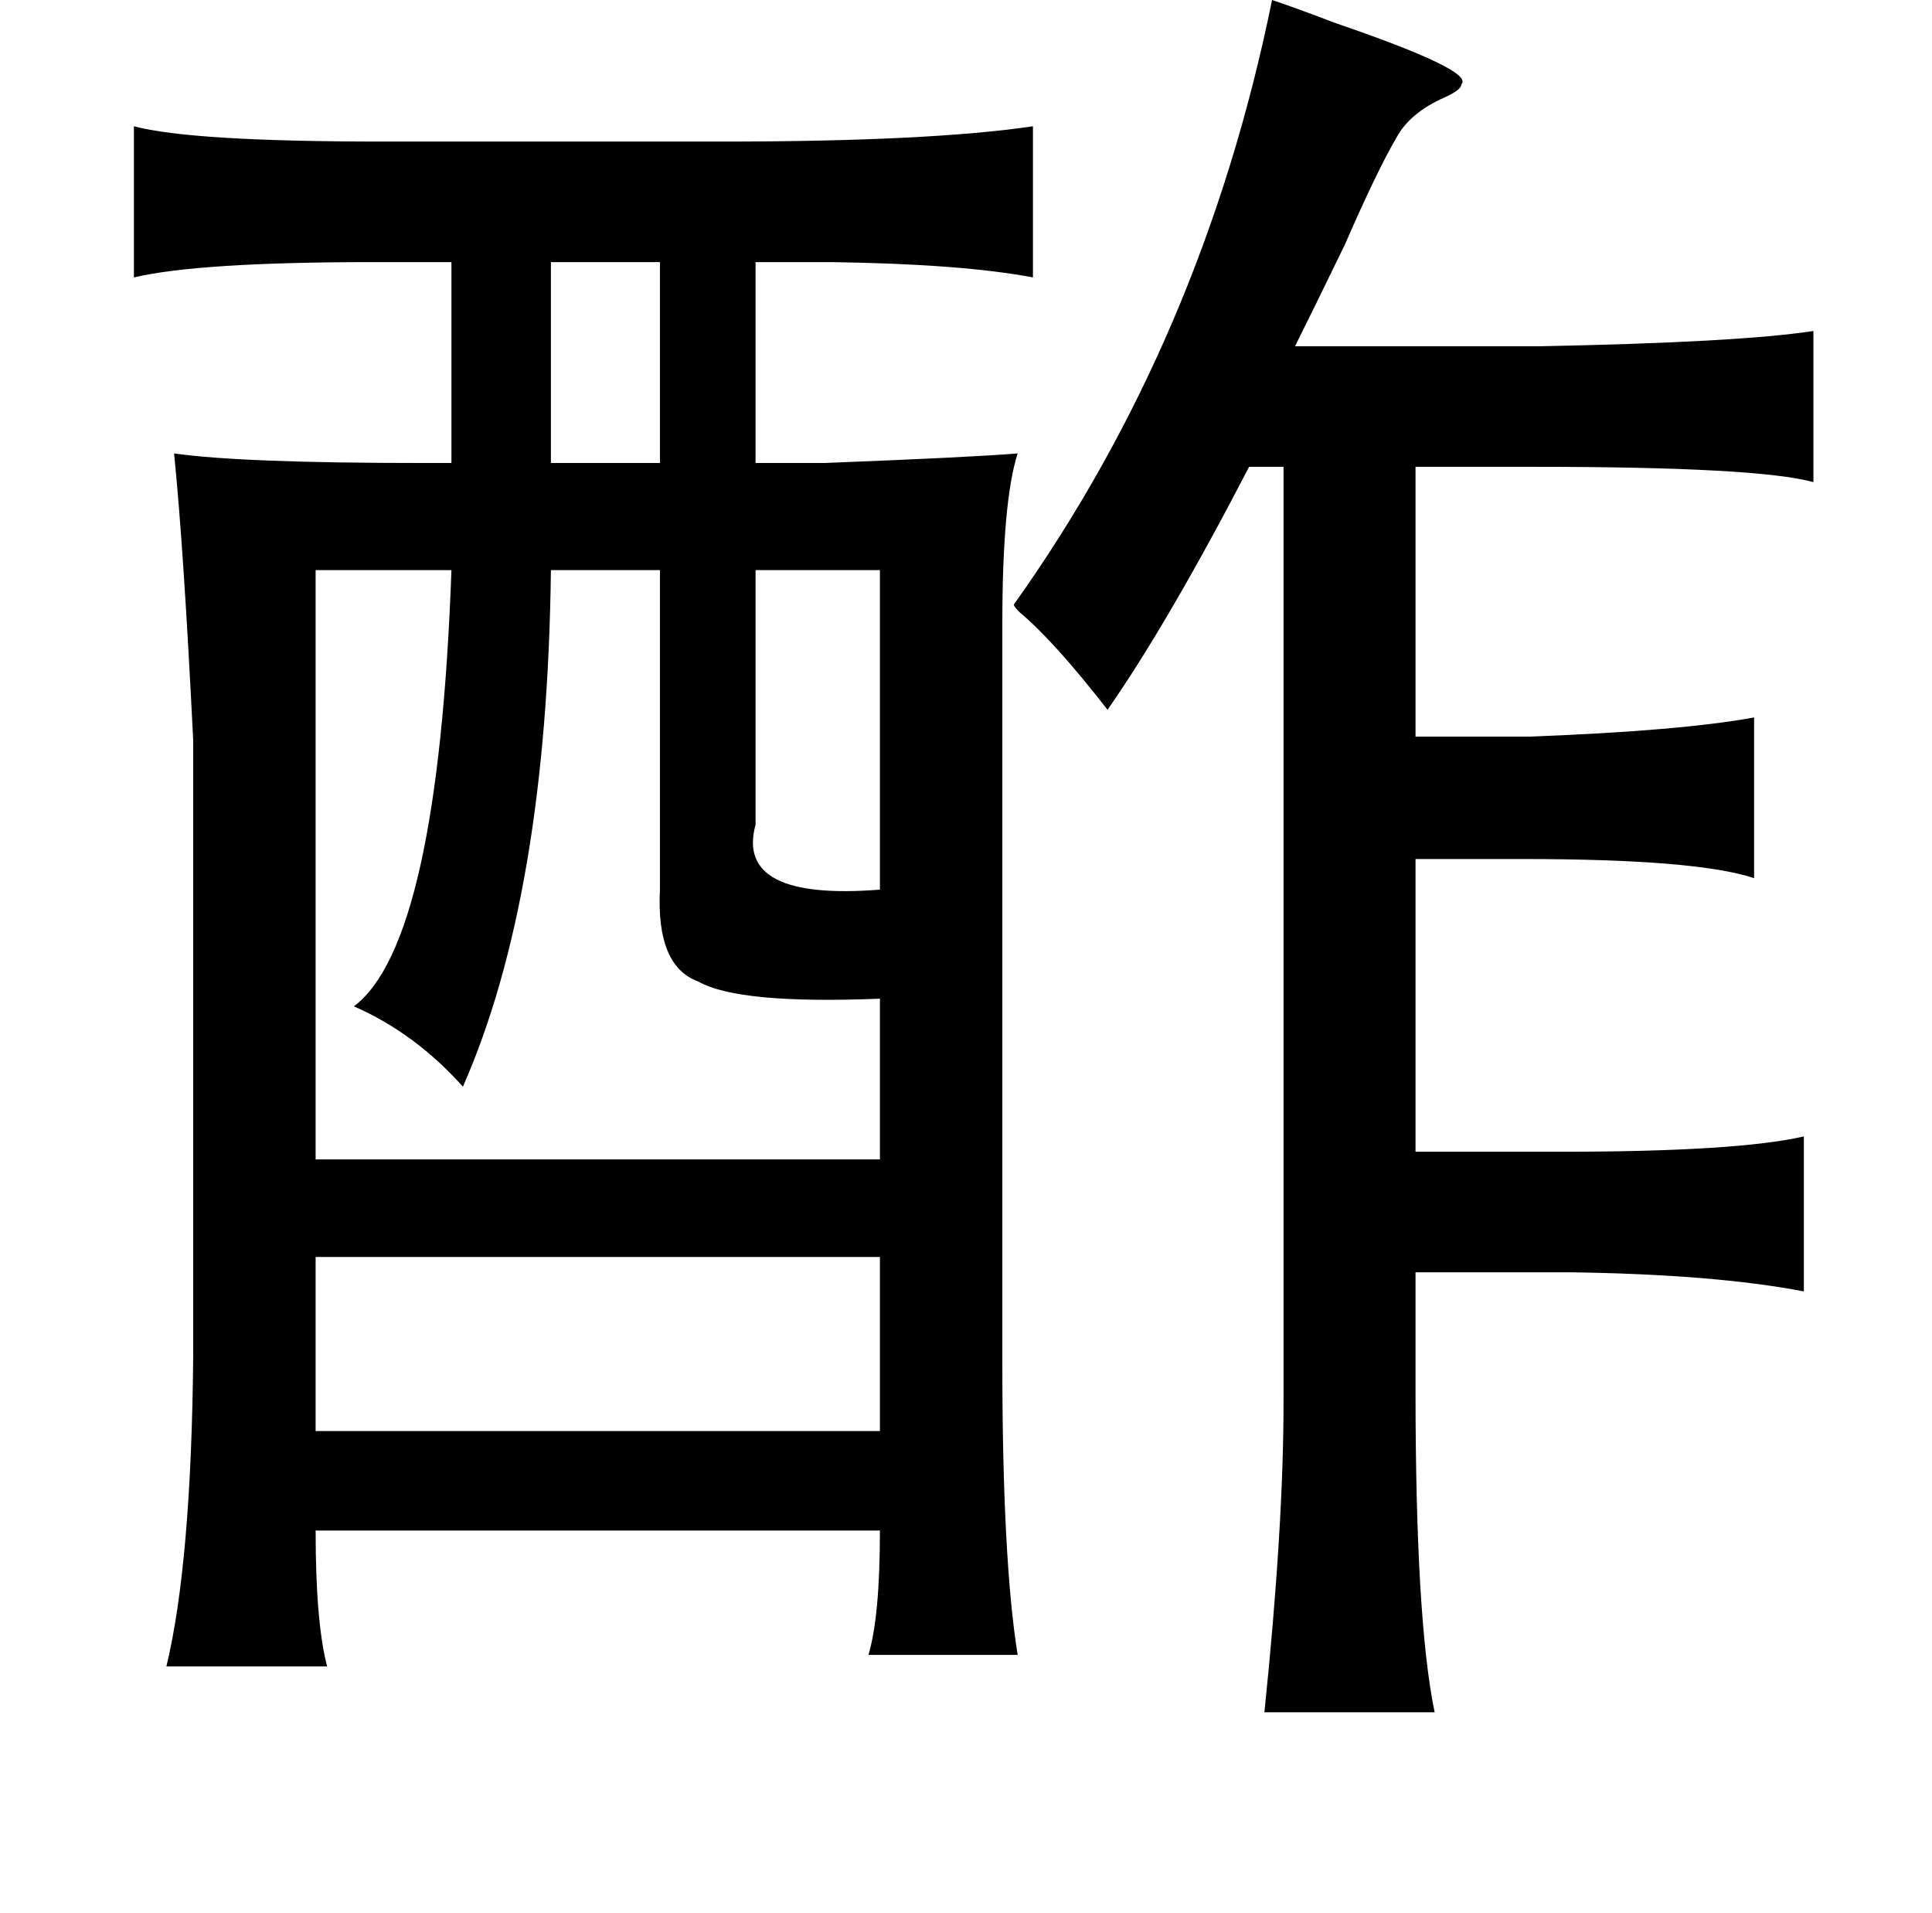 <?xml version="1.0" standalone="no"?>
<!DOCTYPE svg PUBLIC "-//W3C//DTD SVG 1.1//EN" "http://www.w3.org/Graphics/SVG/1.1/DTD/svg11.dtd" >
<svg xmlns="http://www.w3.org/2000/svg" xmlns:xlink="http://www.w3.org/1999/xlink" version="1.1" viewBox="-10 0 1010 1000">
   <path fill="currentColor"
d="M655 0q12 4 33 12q73 25 66 32q0 3 -9 7q-18 8 -25 21q-10 17 -27 56q-17 35 -26 53h127q105 -2 144 -8v79q-29 -8 -146 -8h-62v141h60q79 -3 117 -10v84q-30 -10 -121 -10h-56v153h76q92 0 127 -8v81q-47 -9 -123 -10h-80v62q0 120 10 168h-89q10 -97 10 -162v-489h-18
q-42 81 -74 127q-28 -36 -46 -51q-3 -3 -3 -4q99 -139 135 -316zM335 137h-57v105h57v-105zM335 298h-57q-2 170 -46 270q-25 -28 -57 -42q44 -33 51 -228h-71v308h295v-84q-74 3 -95 -9q-22 -8 -20 -48v-167zM450 298h-65v133q-11 40 65 34v-167zM450 657h-295v91h295v-91z
M514 326v387q0 102 8 152h-78q6 -20 6 -65h-295q0 48 6 71h-84q13 -54 14 -162v-322q-5 -101 -10 -150q35 5 129 5h16v-105h-41q-91 0 -125 8v-79q30 8 130 8h177q109 0 163 -8v79q-37 -7 -105 -8h-40v105h36q77 -3 101 -5q-8 25 -8 89z" />
</svg>
